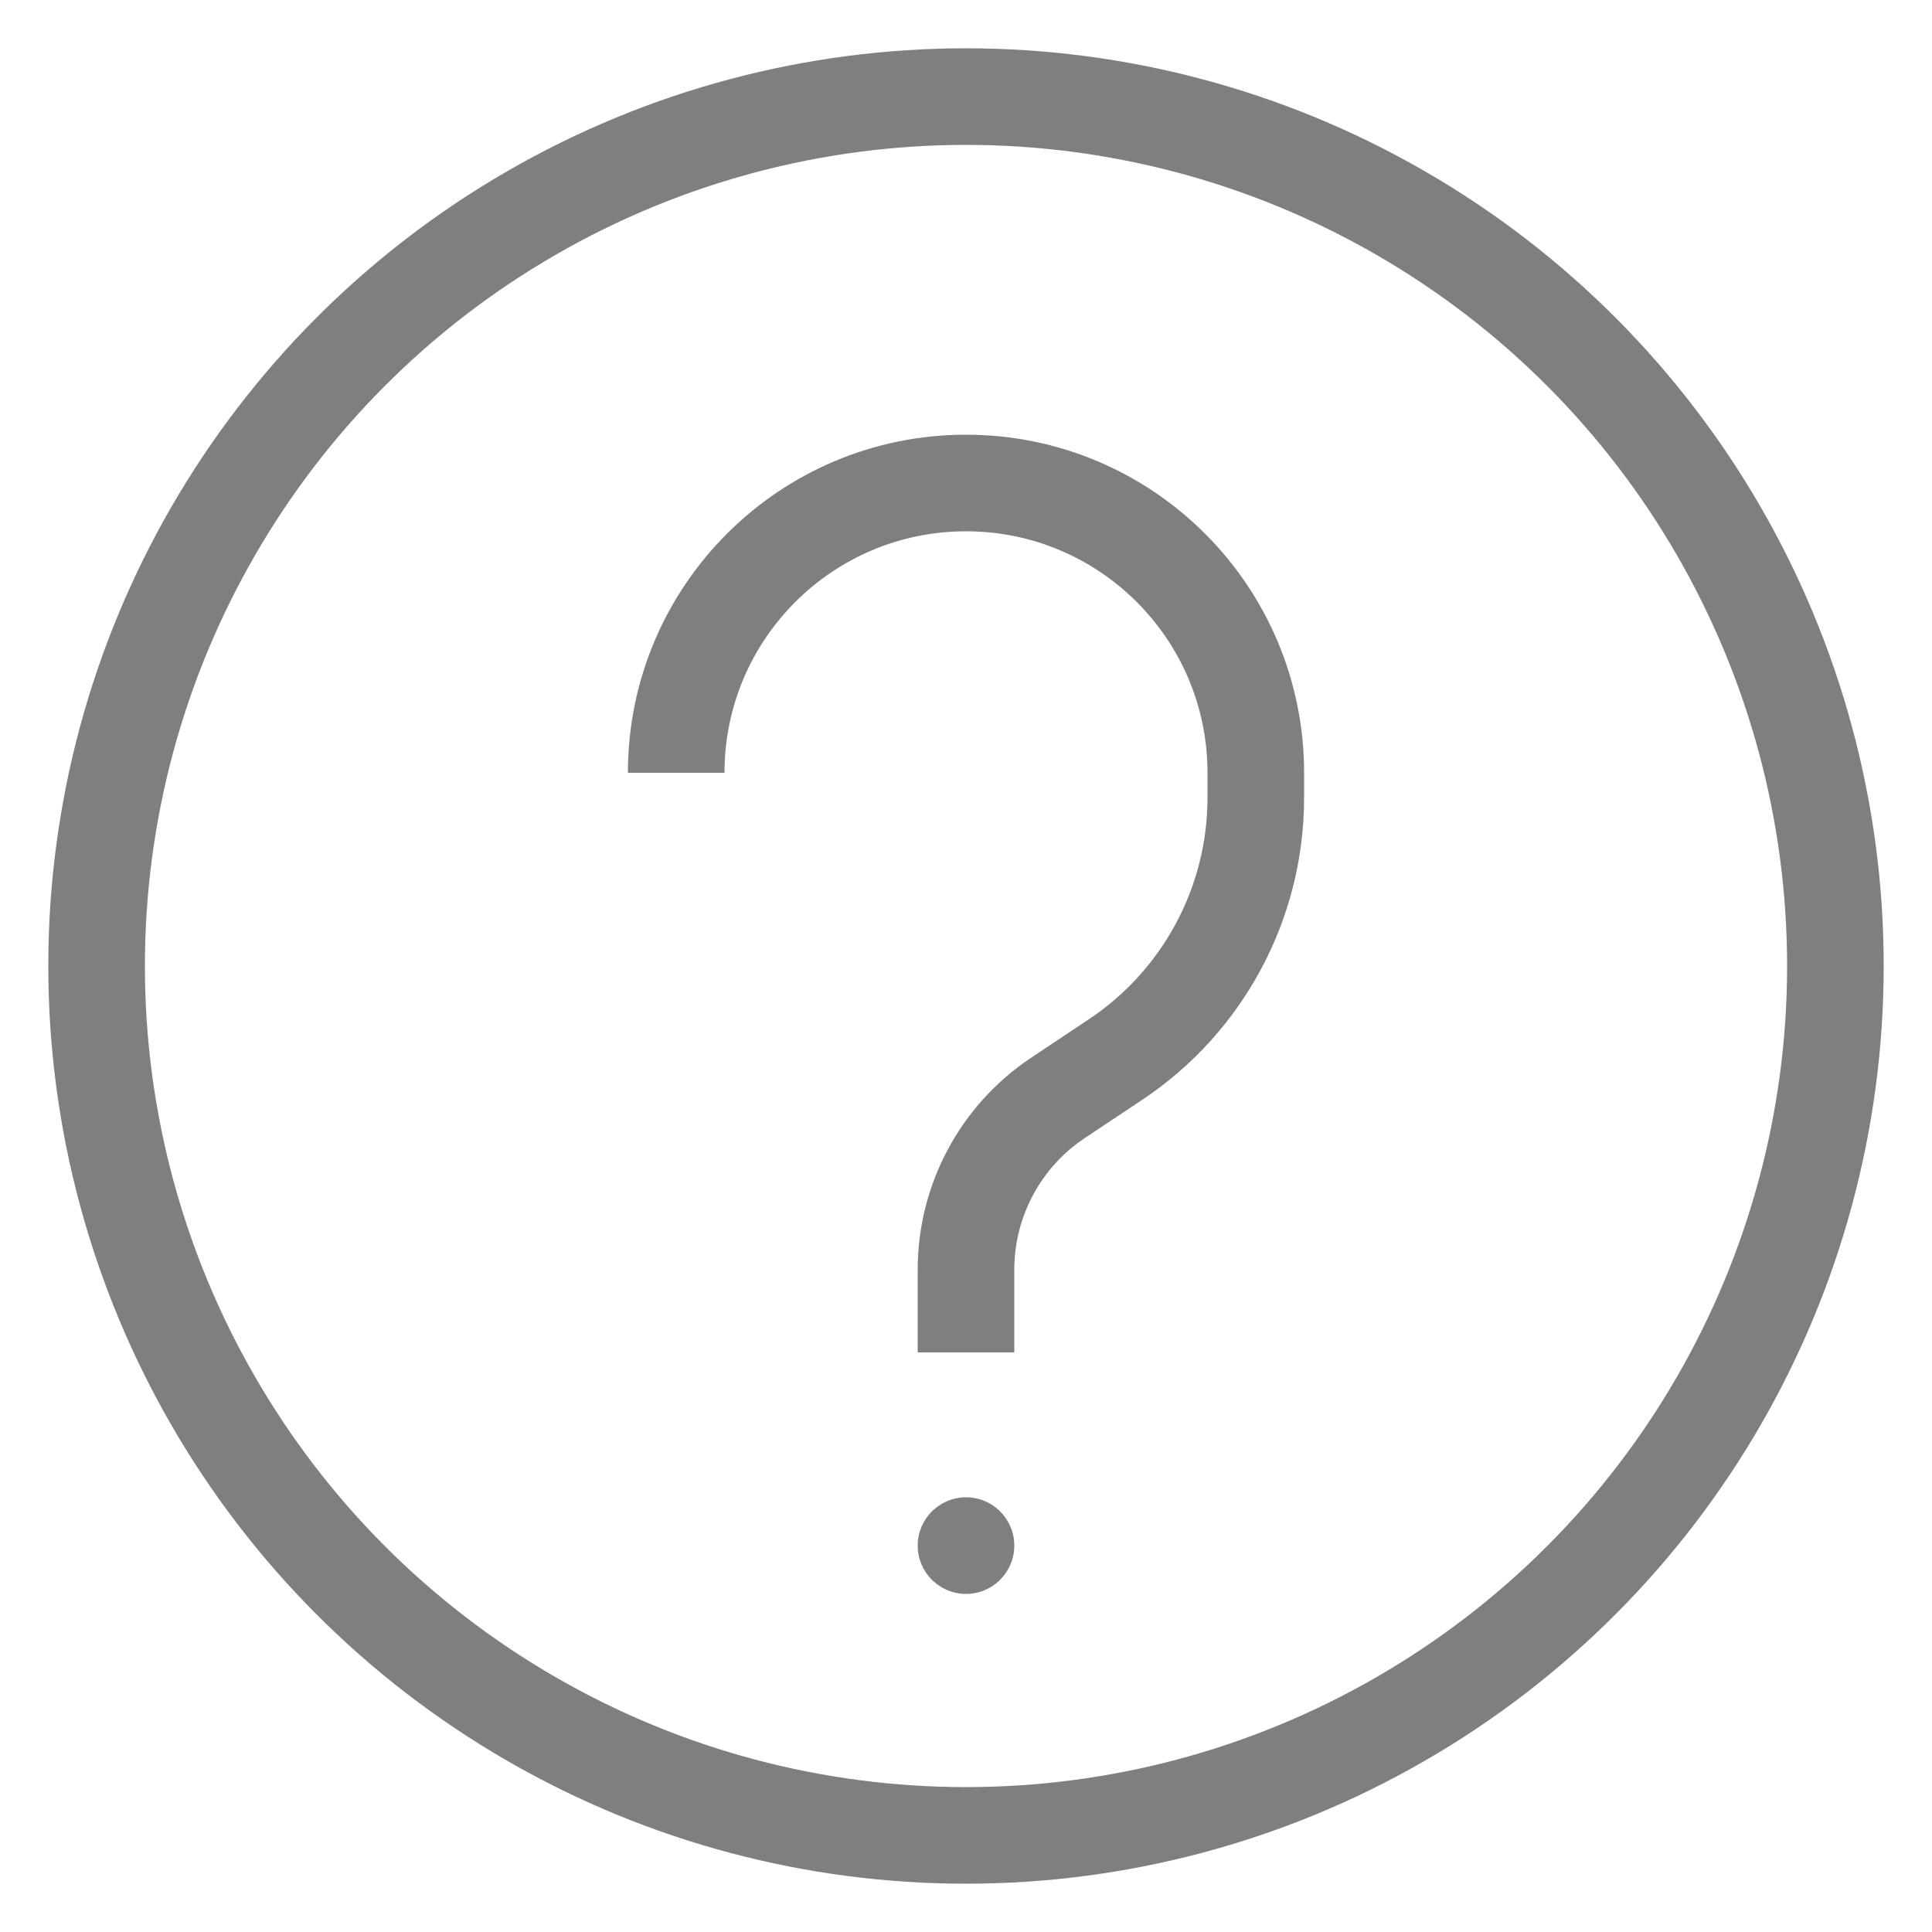 <svg width="20" height="20" viewBox="0 0 20 20" fill="none" xmlns="http://www.w3.org/2000/svg">
<circle opacity="0.5" cx="10" cy="10" r="9" stroke="black"/>
<circle opacity="0.5" cx="10" cy="16" r="0.5" fill="black"/>
<path opacity="0.5" d="M10 14V13.143C10 12.429 10.357 11.762 10.951 11.366L11.55 10.967C12.456 10.363 13 9.346 13 8.257V8C13 6.343 11.657 5 10 5V5C8.343 5 7 6.343 7 8V8" stroke="black"/>
</svg>
